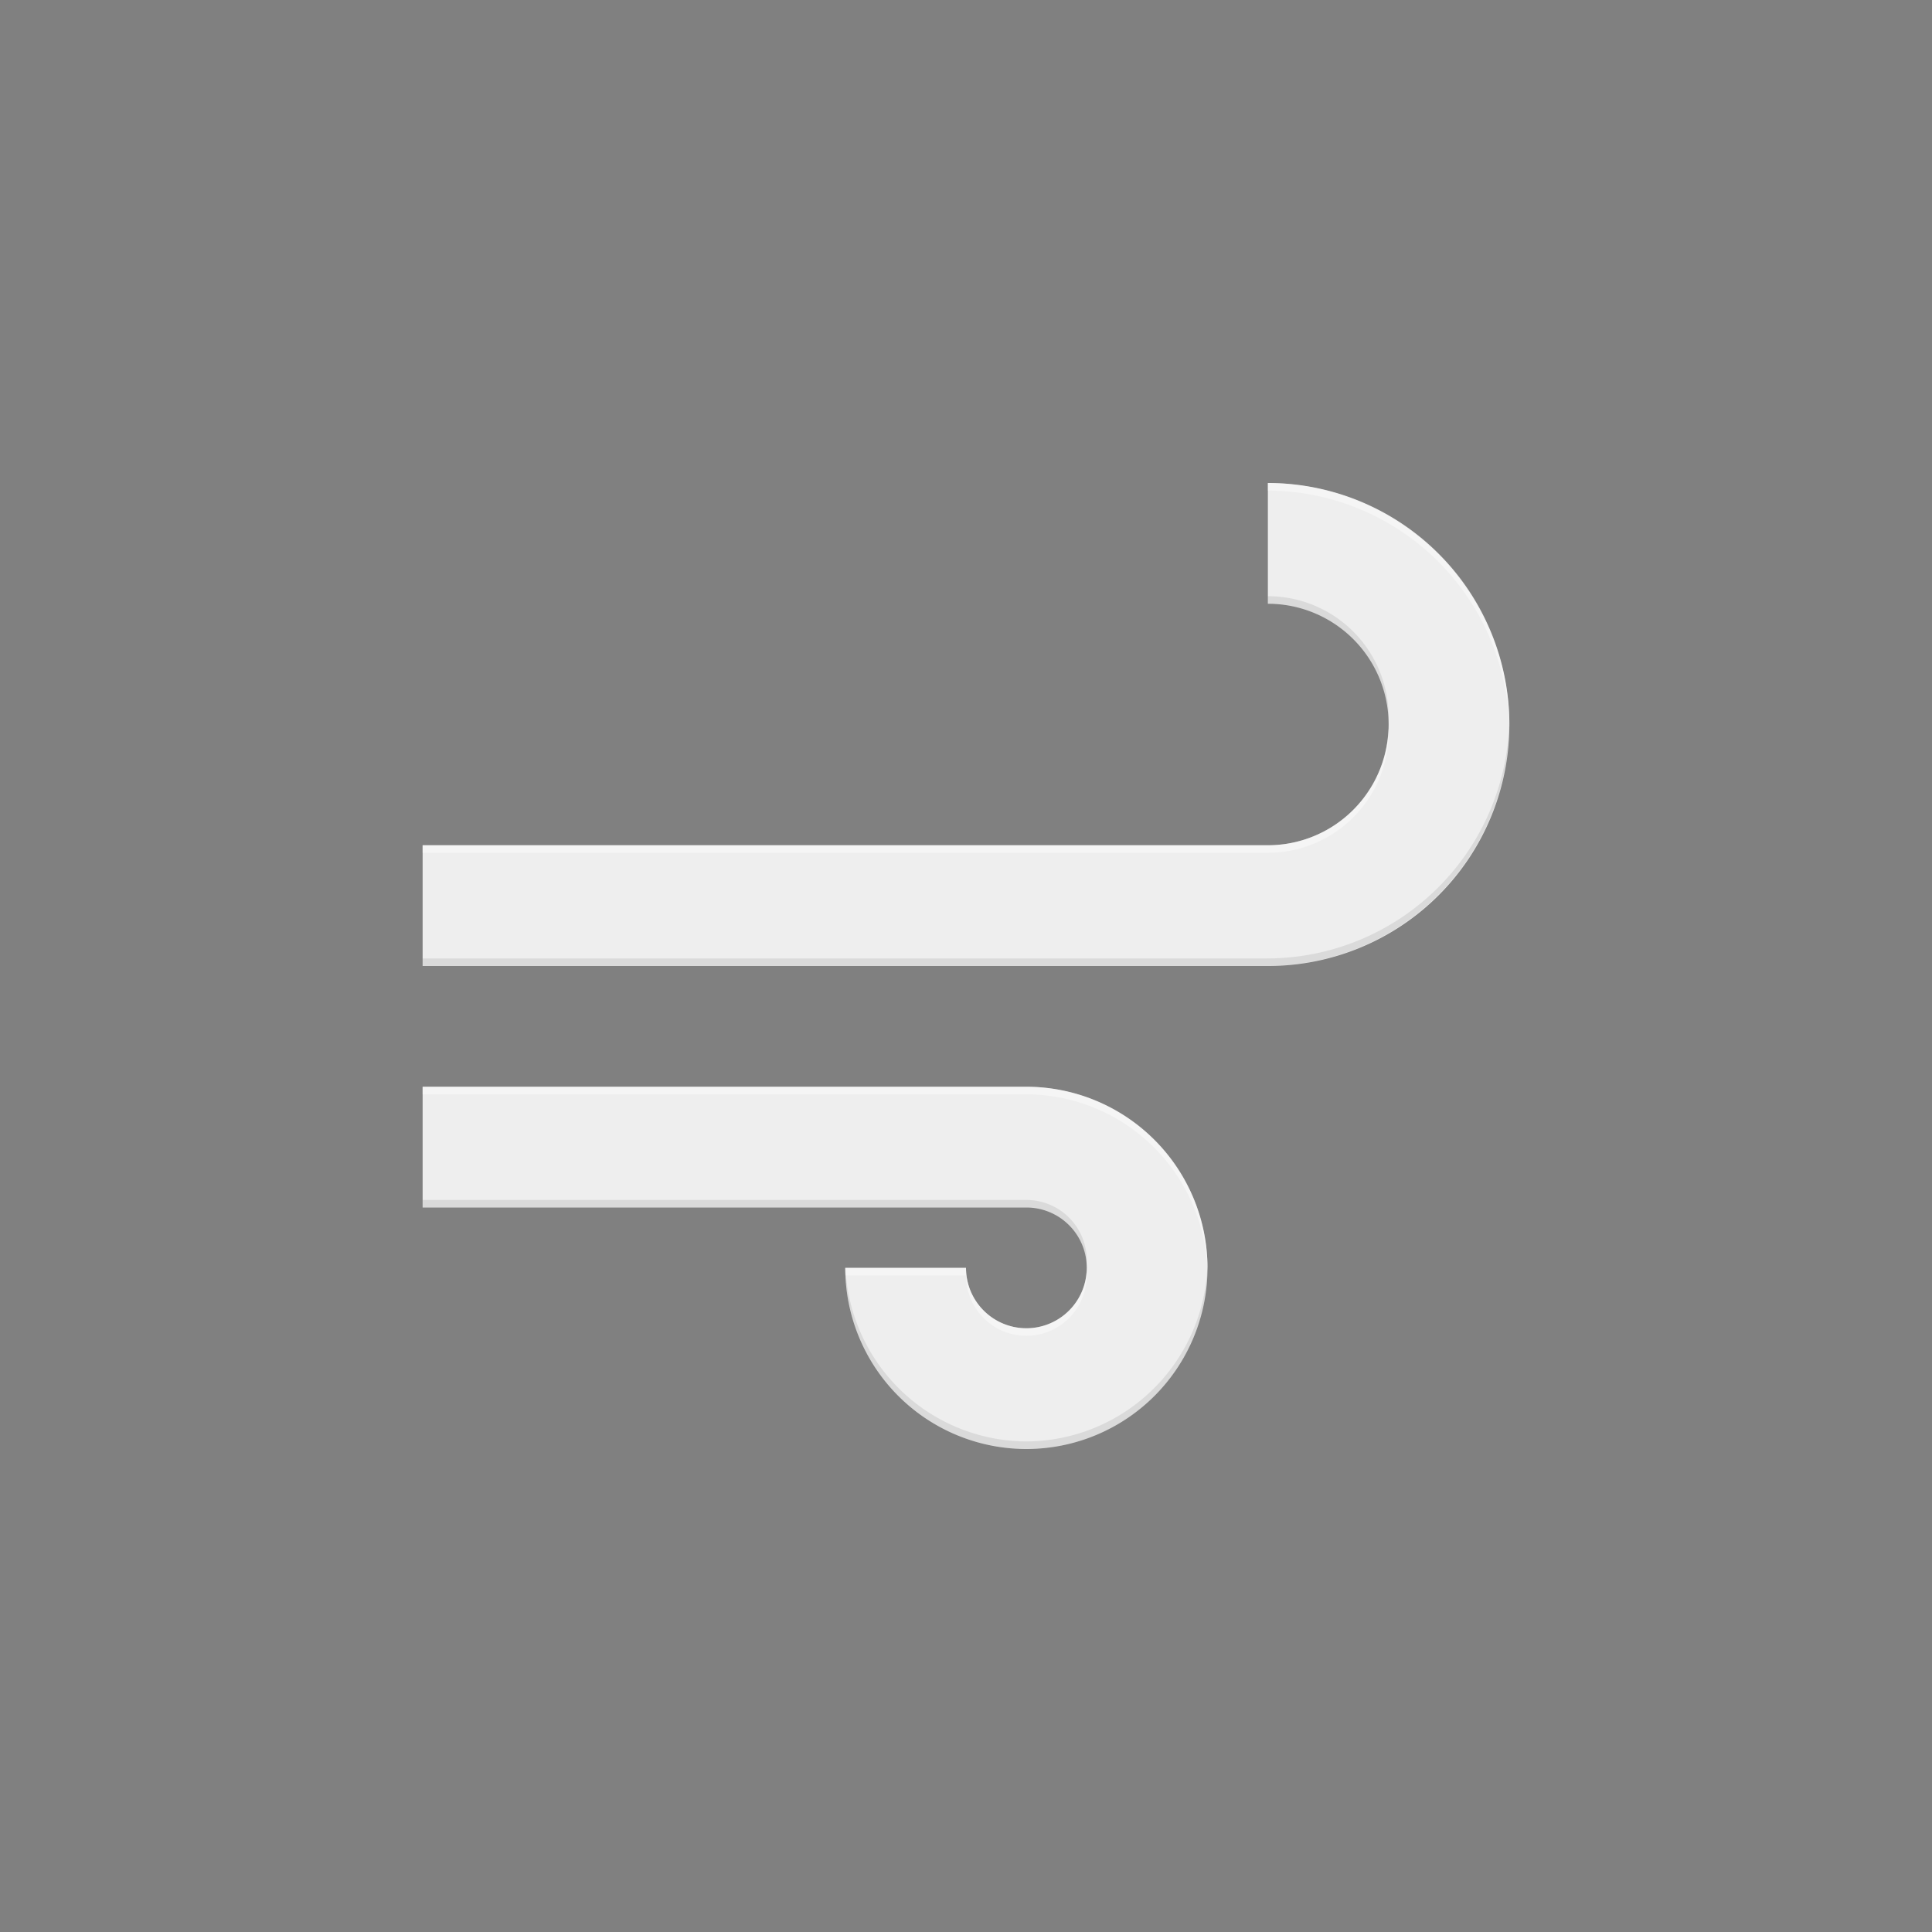 <?xml version="1.0" encoding="UTF-8" standalone="no"?>
<svg width="192" height="192" viewBox="0 0 192 192" version="1.1" id="svg9" xmlns="http://www.w3.org/2000/svg" xmlns:svg="http://www.w3.org/2000/svg">
  <rect x="0" y="0" width="192" height="192" fill="#808080" stroke="none"/>
  <defs id="defs5">
    <style id="style1">.b655419c-18fb-4edb-9e07-5dd6f1ad1af1,.bca7bd2a-d942-41d5-ac54-16f6820d9c59{fill:none;}.bca7bd2a-d942-41d5-ac54-16f6820d9c59{clip-path:url(#ee9426d8-2644-4847-97ed-c4bc391c7b6b);}.fbf38aae-f250-4106-9083-33ce7d7b3e9f{fill:#eee;}.a3323a1f-d6b2-4156-895d-83520a9d987c{opacity:0.1;}.bd65aa80-a561-45bf-962c-c1252a69033a{fill:#212121;}.a35bdd25-adb1-430f-bbc2-354dce2c70a7{opacity:0.4;}.b23a03a8-fce3-417e-91d2-db16e41a2ea5{fill:#fff;}.a3115fae-d2b3-47d9-87dc-824c8240f2aa{clip-path:url(#b849aa49-f491-4561-9c0a-a5fe7a6cbeb0);}.b3b94d8b-2848-438c-924b-ba0d438844a3{fill:url(#e7e37427-cfa7-49b5-9c8d-fbf118750645);}</style>
    <clipPath id="ee9426d8-2644-4847-97ed-c4bc391c7b6b">
      <path class="b655419c-18fb-4edb-9e07-5dd6f1ad1af1" d="M 104,112 H 24 v 16 h 80 a 8,8 0 1 1 -8,8 H 80 a 24,24 0 1 0 24,-24 z" id="path1" />
    </clipPath>
    <clipPath id="b849aa49-f491-4561-9c0a-a5fe7a6cbeb0">
      <path class="bca7bd2a-d942-41d5-ac54-16f6820d9c59" d="m 136,32 v 16 a 16,16 0 0 1 0,32 H 24 v 16 h 112 a 32,32 0 0 0 0,-64 z" clip-path="url(#ee9426d8-2644-4847-97ed-c4bc391c7b6b)" id="path2" />
    </clipPath>
    <radialGradient id="e7e37427-cfa7-49b5-9c8d-fbf118750645" cx="0" cy="0" r="192" gradientUnits="userSpaceOnUse">
      <stop offset="0" stop-color="#fff" stop-opacity="0.1" id="stop2" />
      <stop offset="0.143" stop-color="#c3c3c3" stop-opacity="0.077" id="stop3" />
      <stop offset="0.609" stop-color="#323232" stop-opacity="0.02" id="stop4" />
      <stop offset="1" stop-opacity="0" id="stop5" />
    </radialGradient>
  </defs>
  <g id="b9f535d1-9f81-4d8d-9451-663319a545e3" data-name="windy" transform="matrix(0.75,0,0,0.75,24,24)">
    <rect class="b655419c-18fb-4edb-9e07-5dd6f1ad1af1" width="192" height="192" id="rect5" x="0" y="0" />
    <path class="fbf38aae-f250-4106-9083-33ce7d7b3e9f" d="M 104,112 H 24 v 16 h 80 a 8,8 0 1 1 -8,8 H 80 a 24,24 0 1 0 24,-24 z" id="path5" />
    <path class="fbf38aae-f250-4106-9083-33ce7d7b3e9f" d="m 136,32 v 16 a 16,16 0 0 1 0,32 H 24 v 16 h 112 a 32,32 0 0 0 0,-64 z" id="path6" />
    <g class="a3323a1f-d6b2-4156-895d-83520a9d987c" id="g7">
      <path class="bd65aa80-a561-45bf-962c-c1252a69033a" d="m 111.975,135.5 c 0.01,-0.166 0.025,-0.331 0.025,-0.5 a 8,8 0 0 0 -8,-8 H 24 v 1 h 80 a 8,8 0 0 1 7.975,7.5 z m 40,-72 C 151.975,63.332 152,63.169 152,63 A 16,16 0 0 0 136,47 v 1 a 15.989,15.989 0 0 1 15.975,15.5 z M 104,159 A 24.119,24.119 0 0 1 80.026,136 H 80 a 24,24 0 0 0 48,0 c 0,-0.168 -0.009,-0.333 -0.013,-0.5 A 24.114,24.114 0 0 1 104,159 Z M 167.987,63.5 A 32.151,32.151 0 0 1 136,95 H 24 v 1 h 112 a 32.152,32.152 0 0 0 32,-32 c 0,-0.168 -0.01,-0.333 -0.013,-0.5 z" id="path7" />
    </g>
    <g class="a35bdd25-adb1-430f-bbc2-354dce2c70a7" id="g8">
      <path class="b23a03a8-fce3-417e-91d2-db16e41a2ea5" d="M 136,80 H 24 v 1 h 112 a 16,16 0 0 0 16,-16 c 0,-0.169 -0.02,-0.332 -0.025,-0.5 A 15.989,15.989 0 0 1 136,80 Z m 0,-48 v 1 a 32.151,32.151 0 0 1 31.987,31.5 C 167.987,64.333 168,64.168 168,64 A 32.152,32.152 0 0 0 136,32 Z m -32,80 H 24 v 1 h 80 a 24.114,24.114 0 0 1 23.987,23.5 c 0,-0.167 0.013,-0.332 0.013,-0.5 a 24.115,24.115 0 0 0 -24,-24 z m 0,32 a 8,8 0 0 1 -8,-8 H 80 c 0,0.335 0.012,0.668 0.026,1 H 96 a 8,8 0 0 0 16,0 c 0,-0.169 -0.015,-0.334 -0.025,-0.5 A 8,8 0 0 1 104,144 Z" id="path8" />
    </g>
    <g class="a3115fae-d2b3-47d9-87dc-824c8240f2aa" clip-path="url(#b849aa49-f491-4561-9c0a-a5fe7a6cbeb0)" id="g9">
      <circle class="b3b94d8b-2848-438c-924b-ba0d438844a3" r="192" id="circle8" style="fill:url(#e7e37427-cfa7-49b5-9c8d-fbf118750645)" cx="0" cy="0" />
    </g>
  </g>
</svg>
